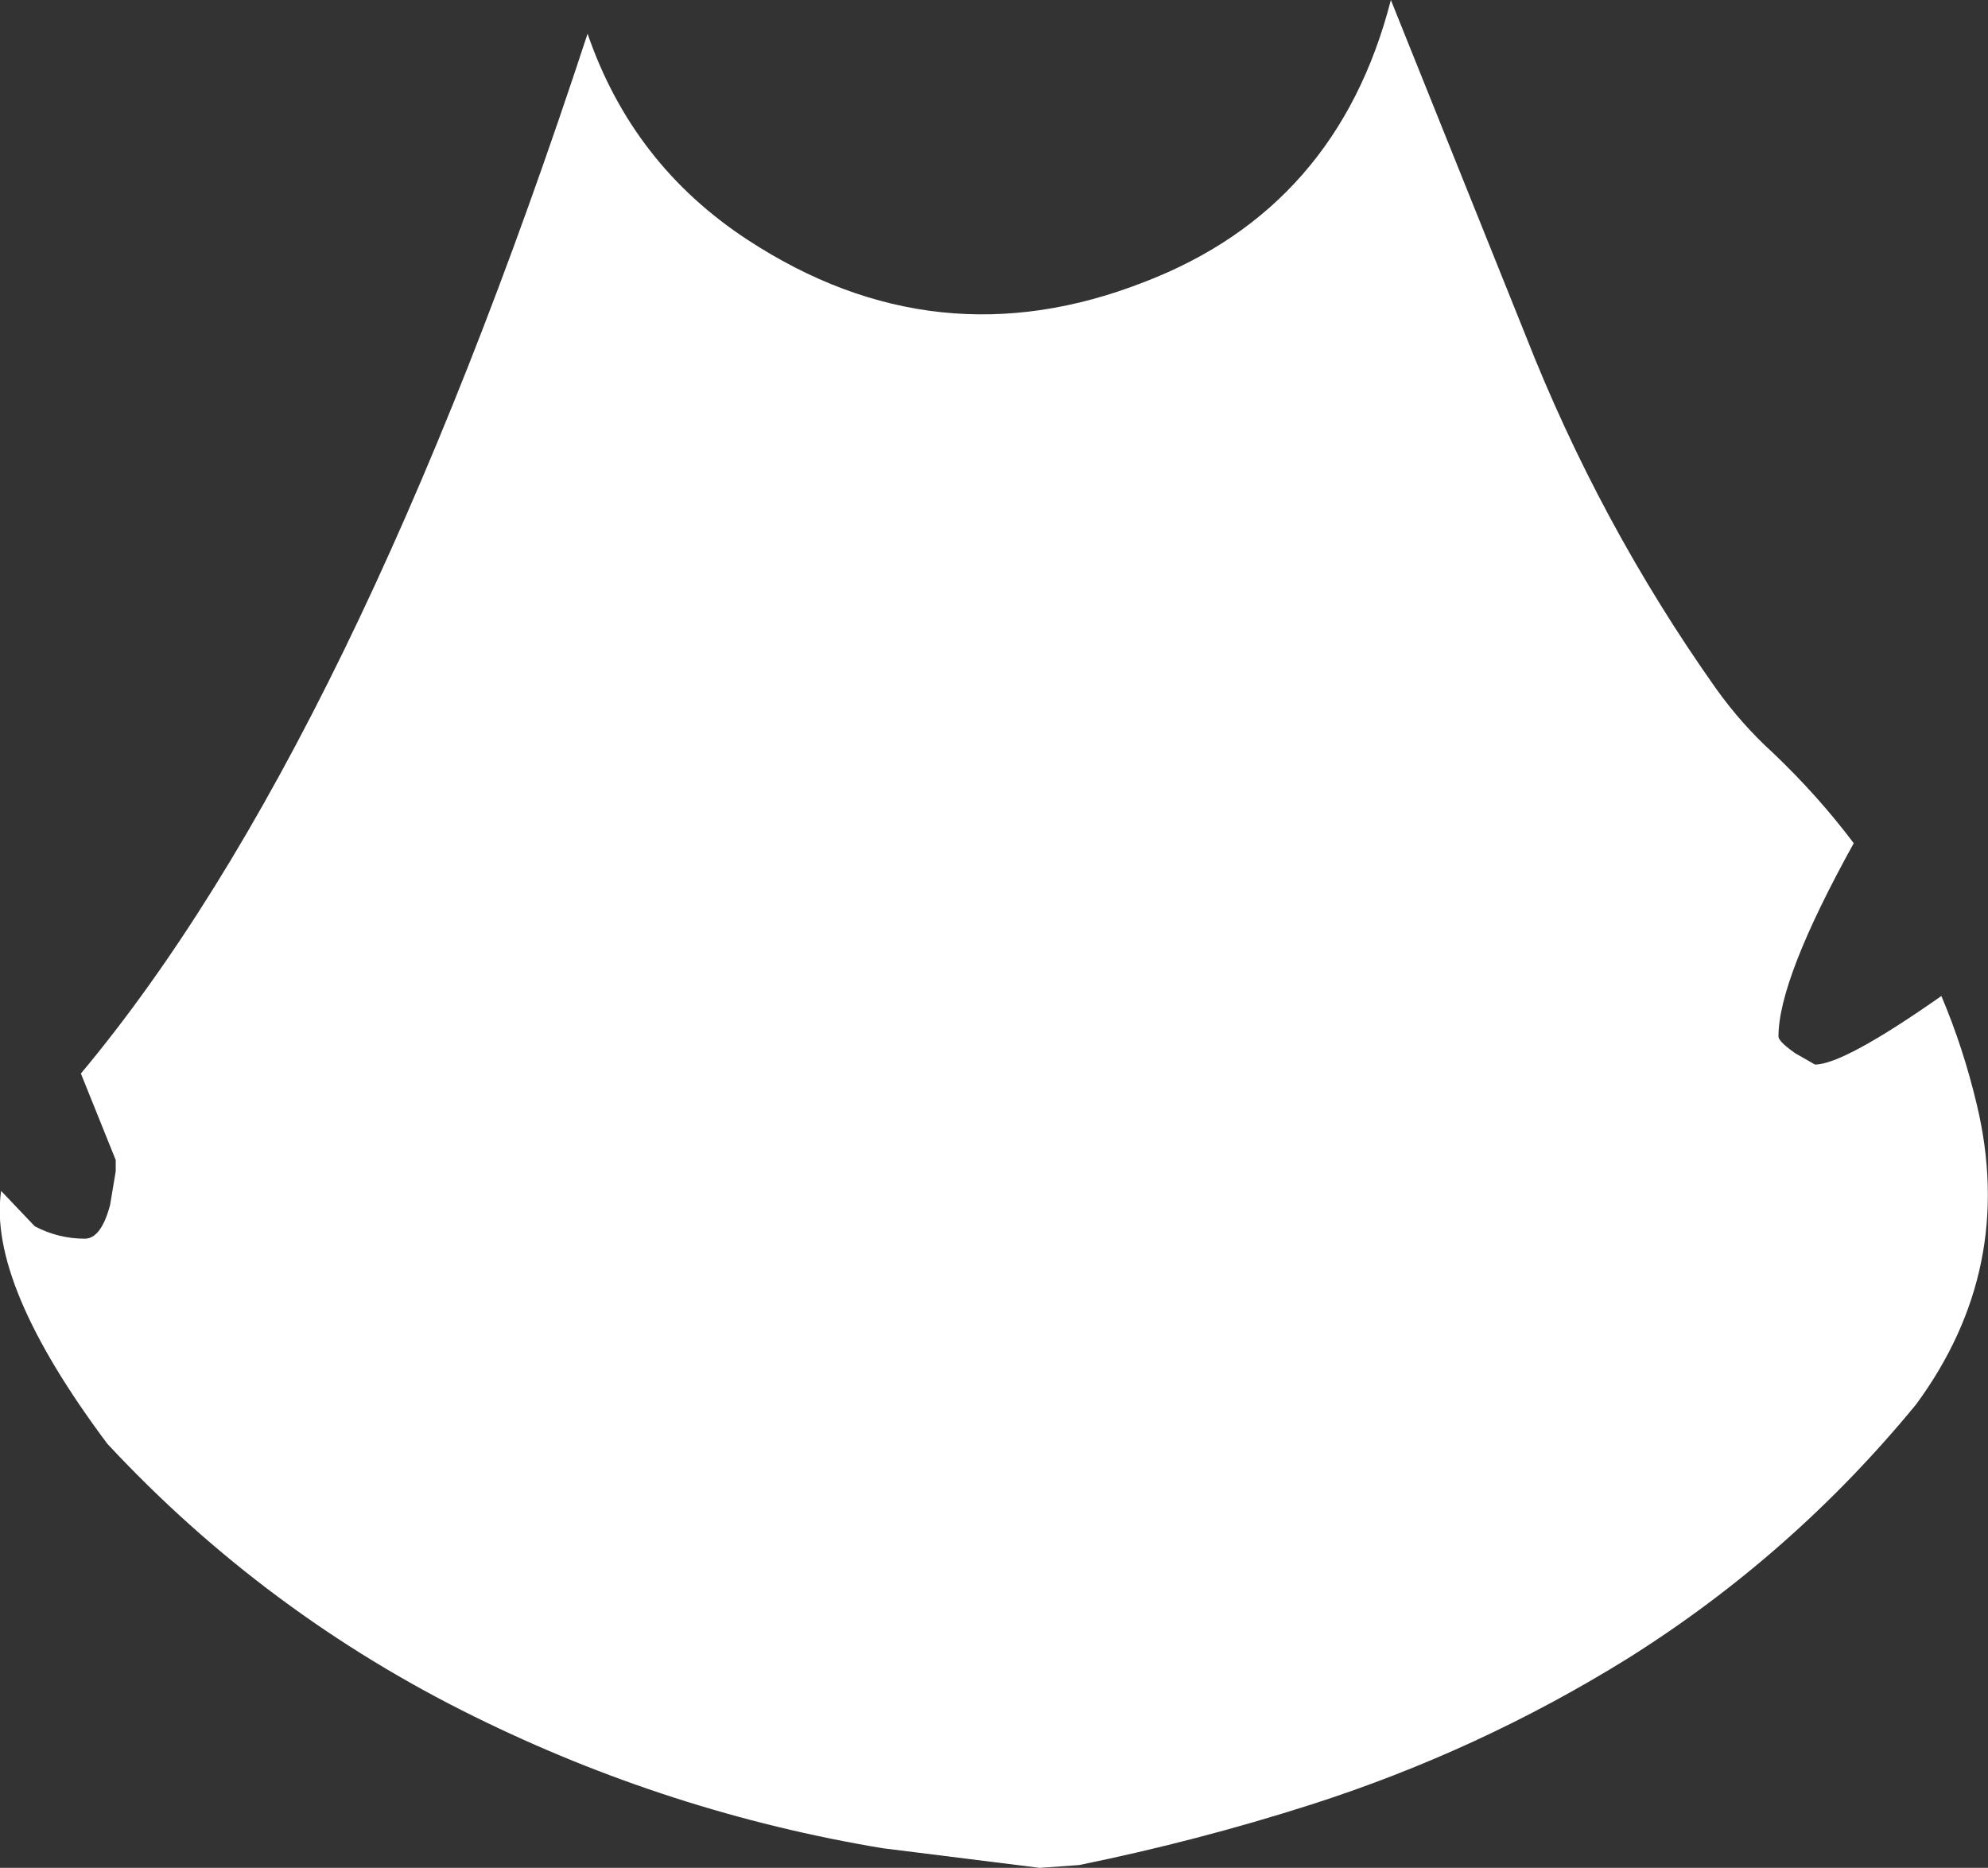 <?xml version="1.0" encoding="UTF-8" standalone="no"?>
<svg xmlns:ffdec="https://www.free-decompiler.com/flash" xmlns:xlink="http://www.w3.org/1999/xlink" ffdec:objectType="shape" height="166.25px" width="176.95px" xmlns="http://www.w3.org/2000/svg">
  <rect width="100%" height="100%" fill="#333333" stroke="none"/>
  <g transform="matrix(1.0, 0.0, 0.0, 1.0, 87.8, 1.25)">
    <path d="M88.15 97.05 Q91.65 111.65 82.75 123.75 71.75 137.15 57.1 146.35 43.9 154.55 28.95 159.35 18.8 162.6 8.25 164.75 L4.75 165.0 -9.25 163.25 Q-28.2 160.1 -45.55 151.55 -64.15 142.4 -78.25 127.25 -88.9 113.0 -87.7 104.75 L-84.7 107.9 Q-82.6 109.0 -80.25 109.0 -78.8 109.0 -78.0 106.0 L-77.5 103.0 -77.5 102.0 -80.6 94.3 Q-56.35 65.3 -35.5 1.75 -31.5 13.4 -21.25 20.1 -4.45 31.1 14.05 23.85 31.25 17.25 36.0 -1.25 L47.95 28.5 Q54.55 45.35 64.95 60.05 67.2 63.2 70.0 65.75 74.0 69.55 77.2 73.8 70.5 85.9 70.5 91.0 70.5 91.45 72.0 92.5 L73.75 93.5 Q76.3 93.5 85.0 87.4 86.95 92.0 88.15 97.05" fill="#ffffff" fill-rule="evenodd" stroke="none"/>
  </g>
</svg>
